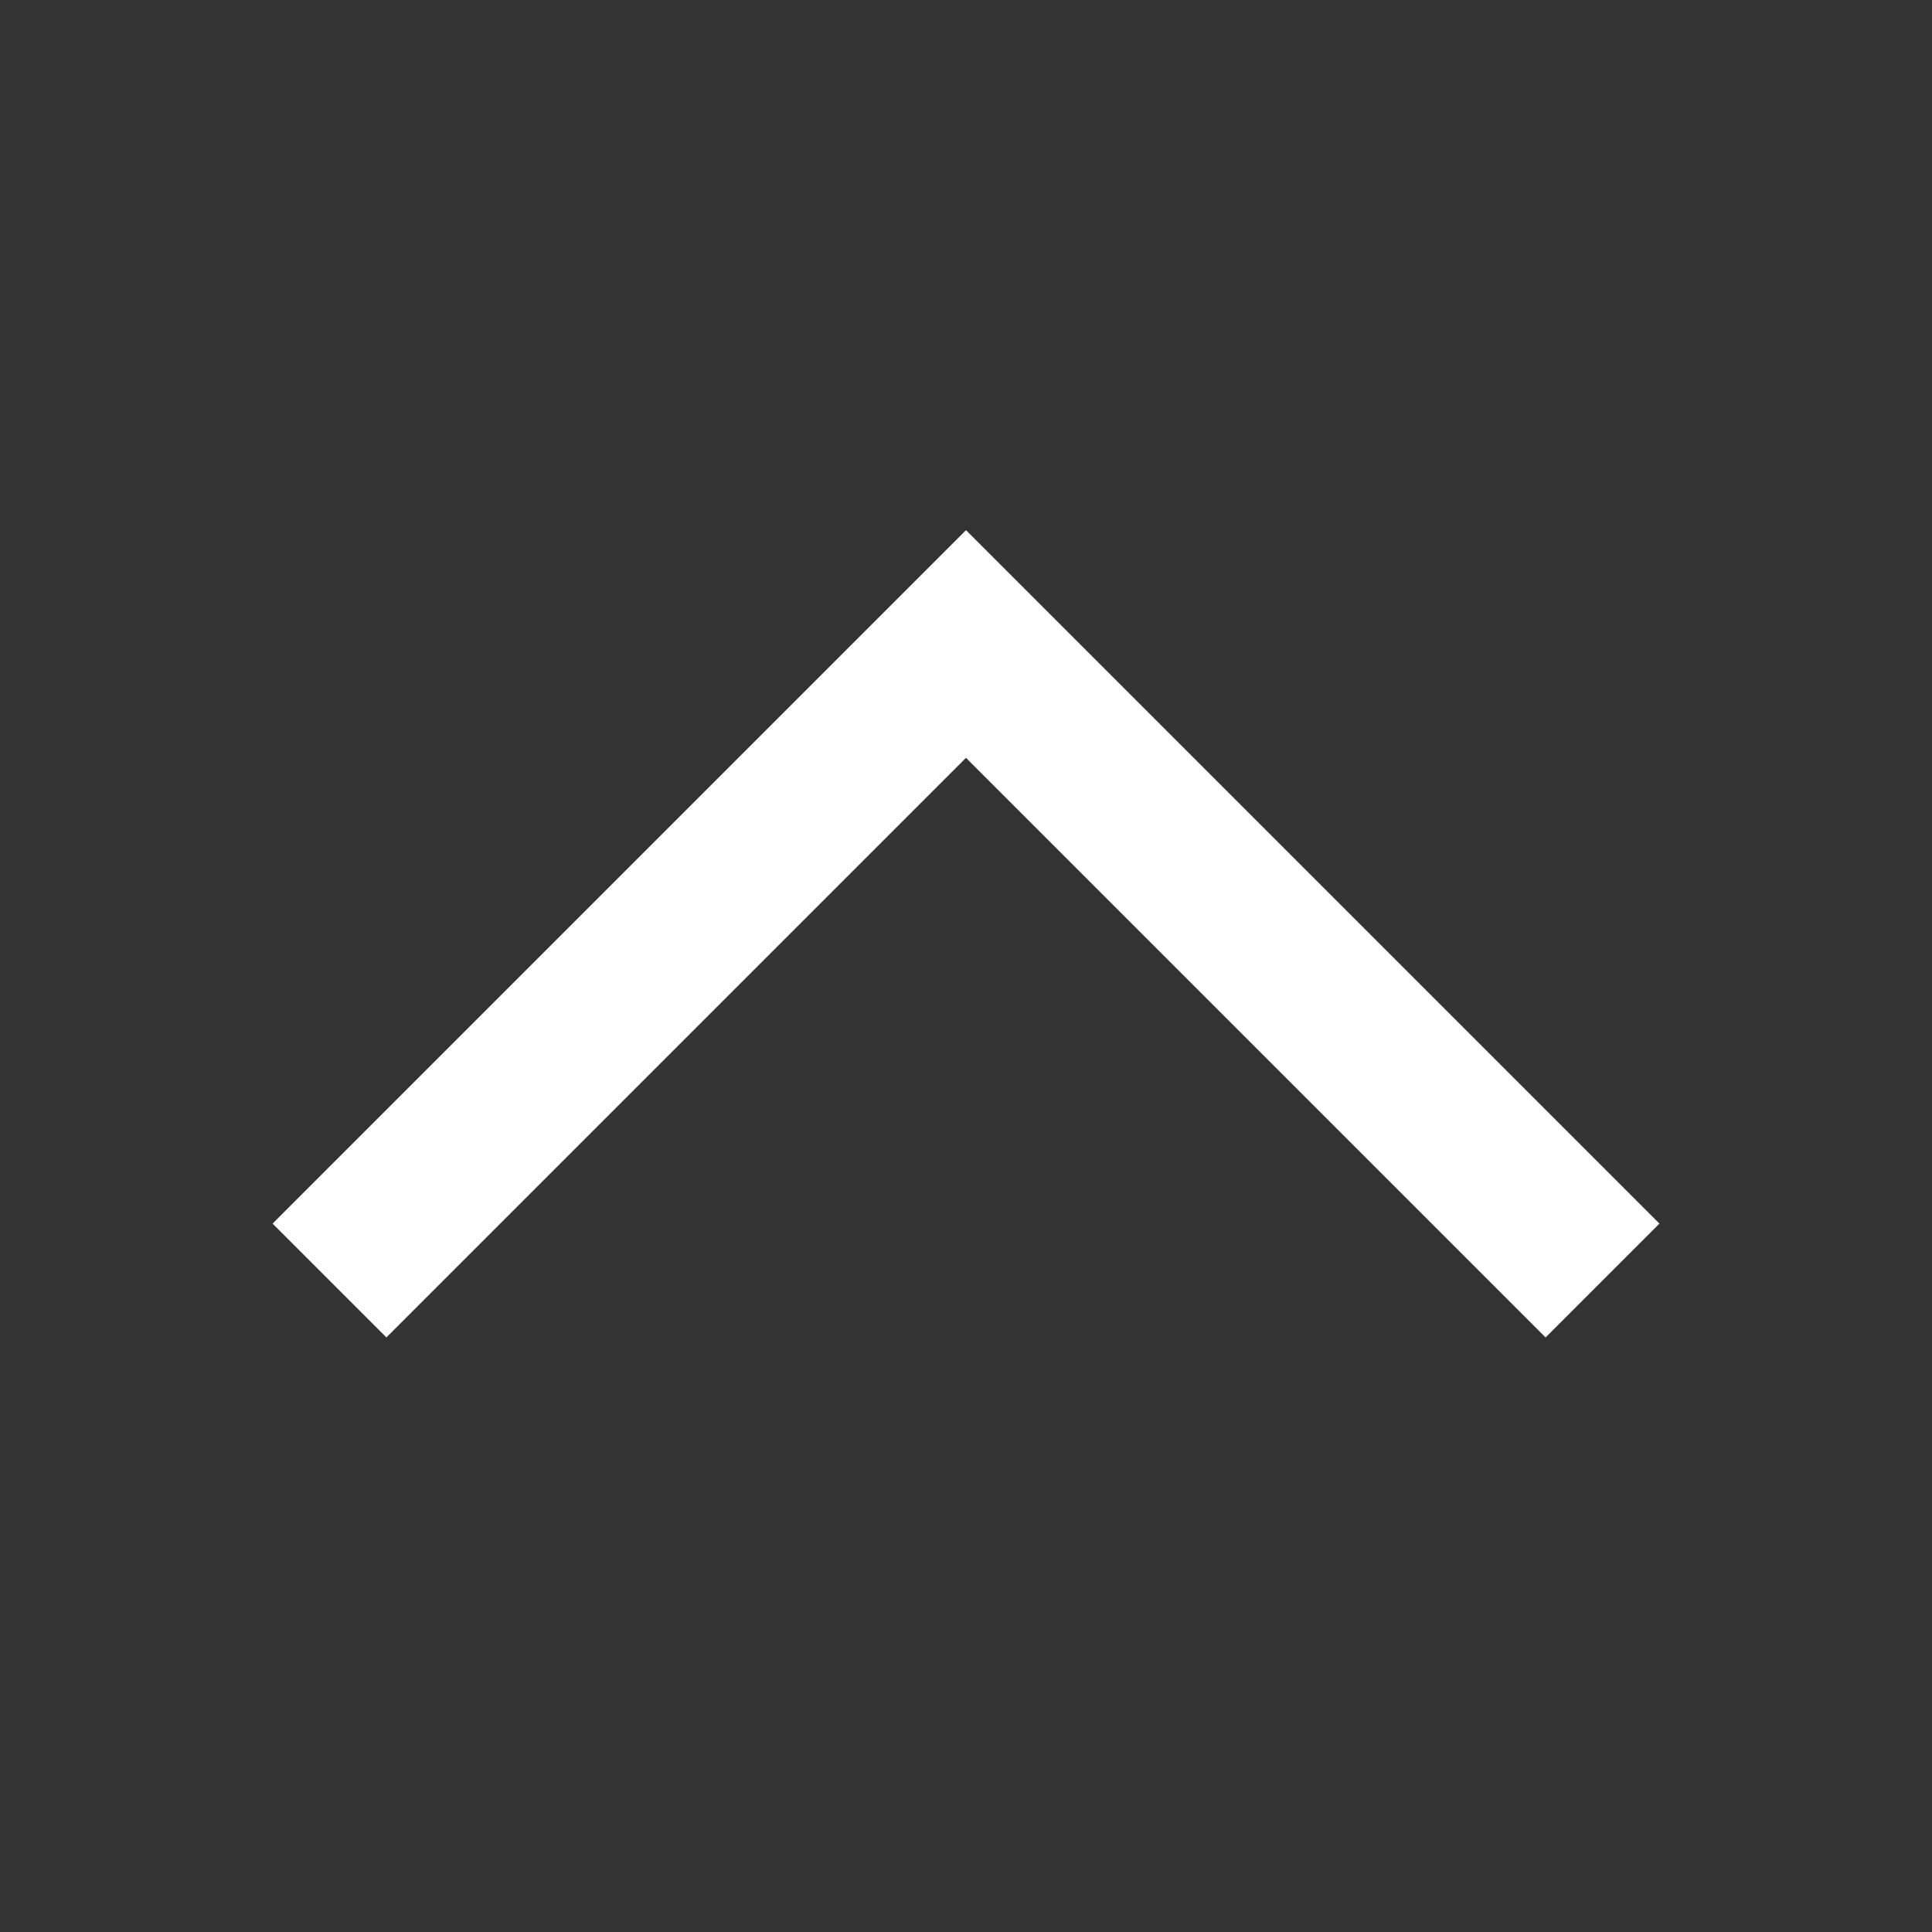 <svg width="24" height="24" viewBox="0 0 24 24" fill="none" xmlns="http://www.w3.org/2000/svg">
	<rect x="0" y="0" width="24" height="24" fill="#333333" stroke="none"/>
	<title>Top</title>
	<path d="M4.8 15.2L12 8L19.2 15.2" stroke="#fff" stroke-width="2" stroke-linecap="square"></path>
</svg>
